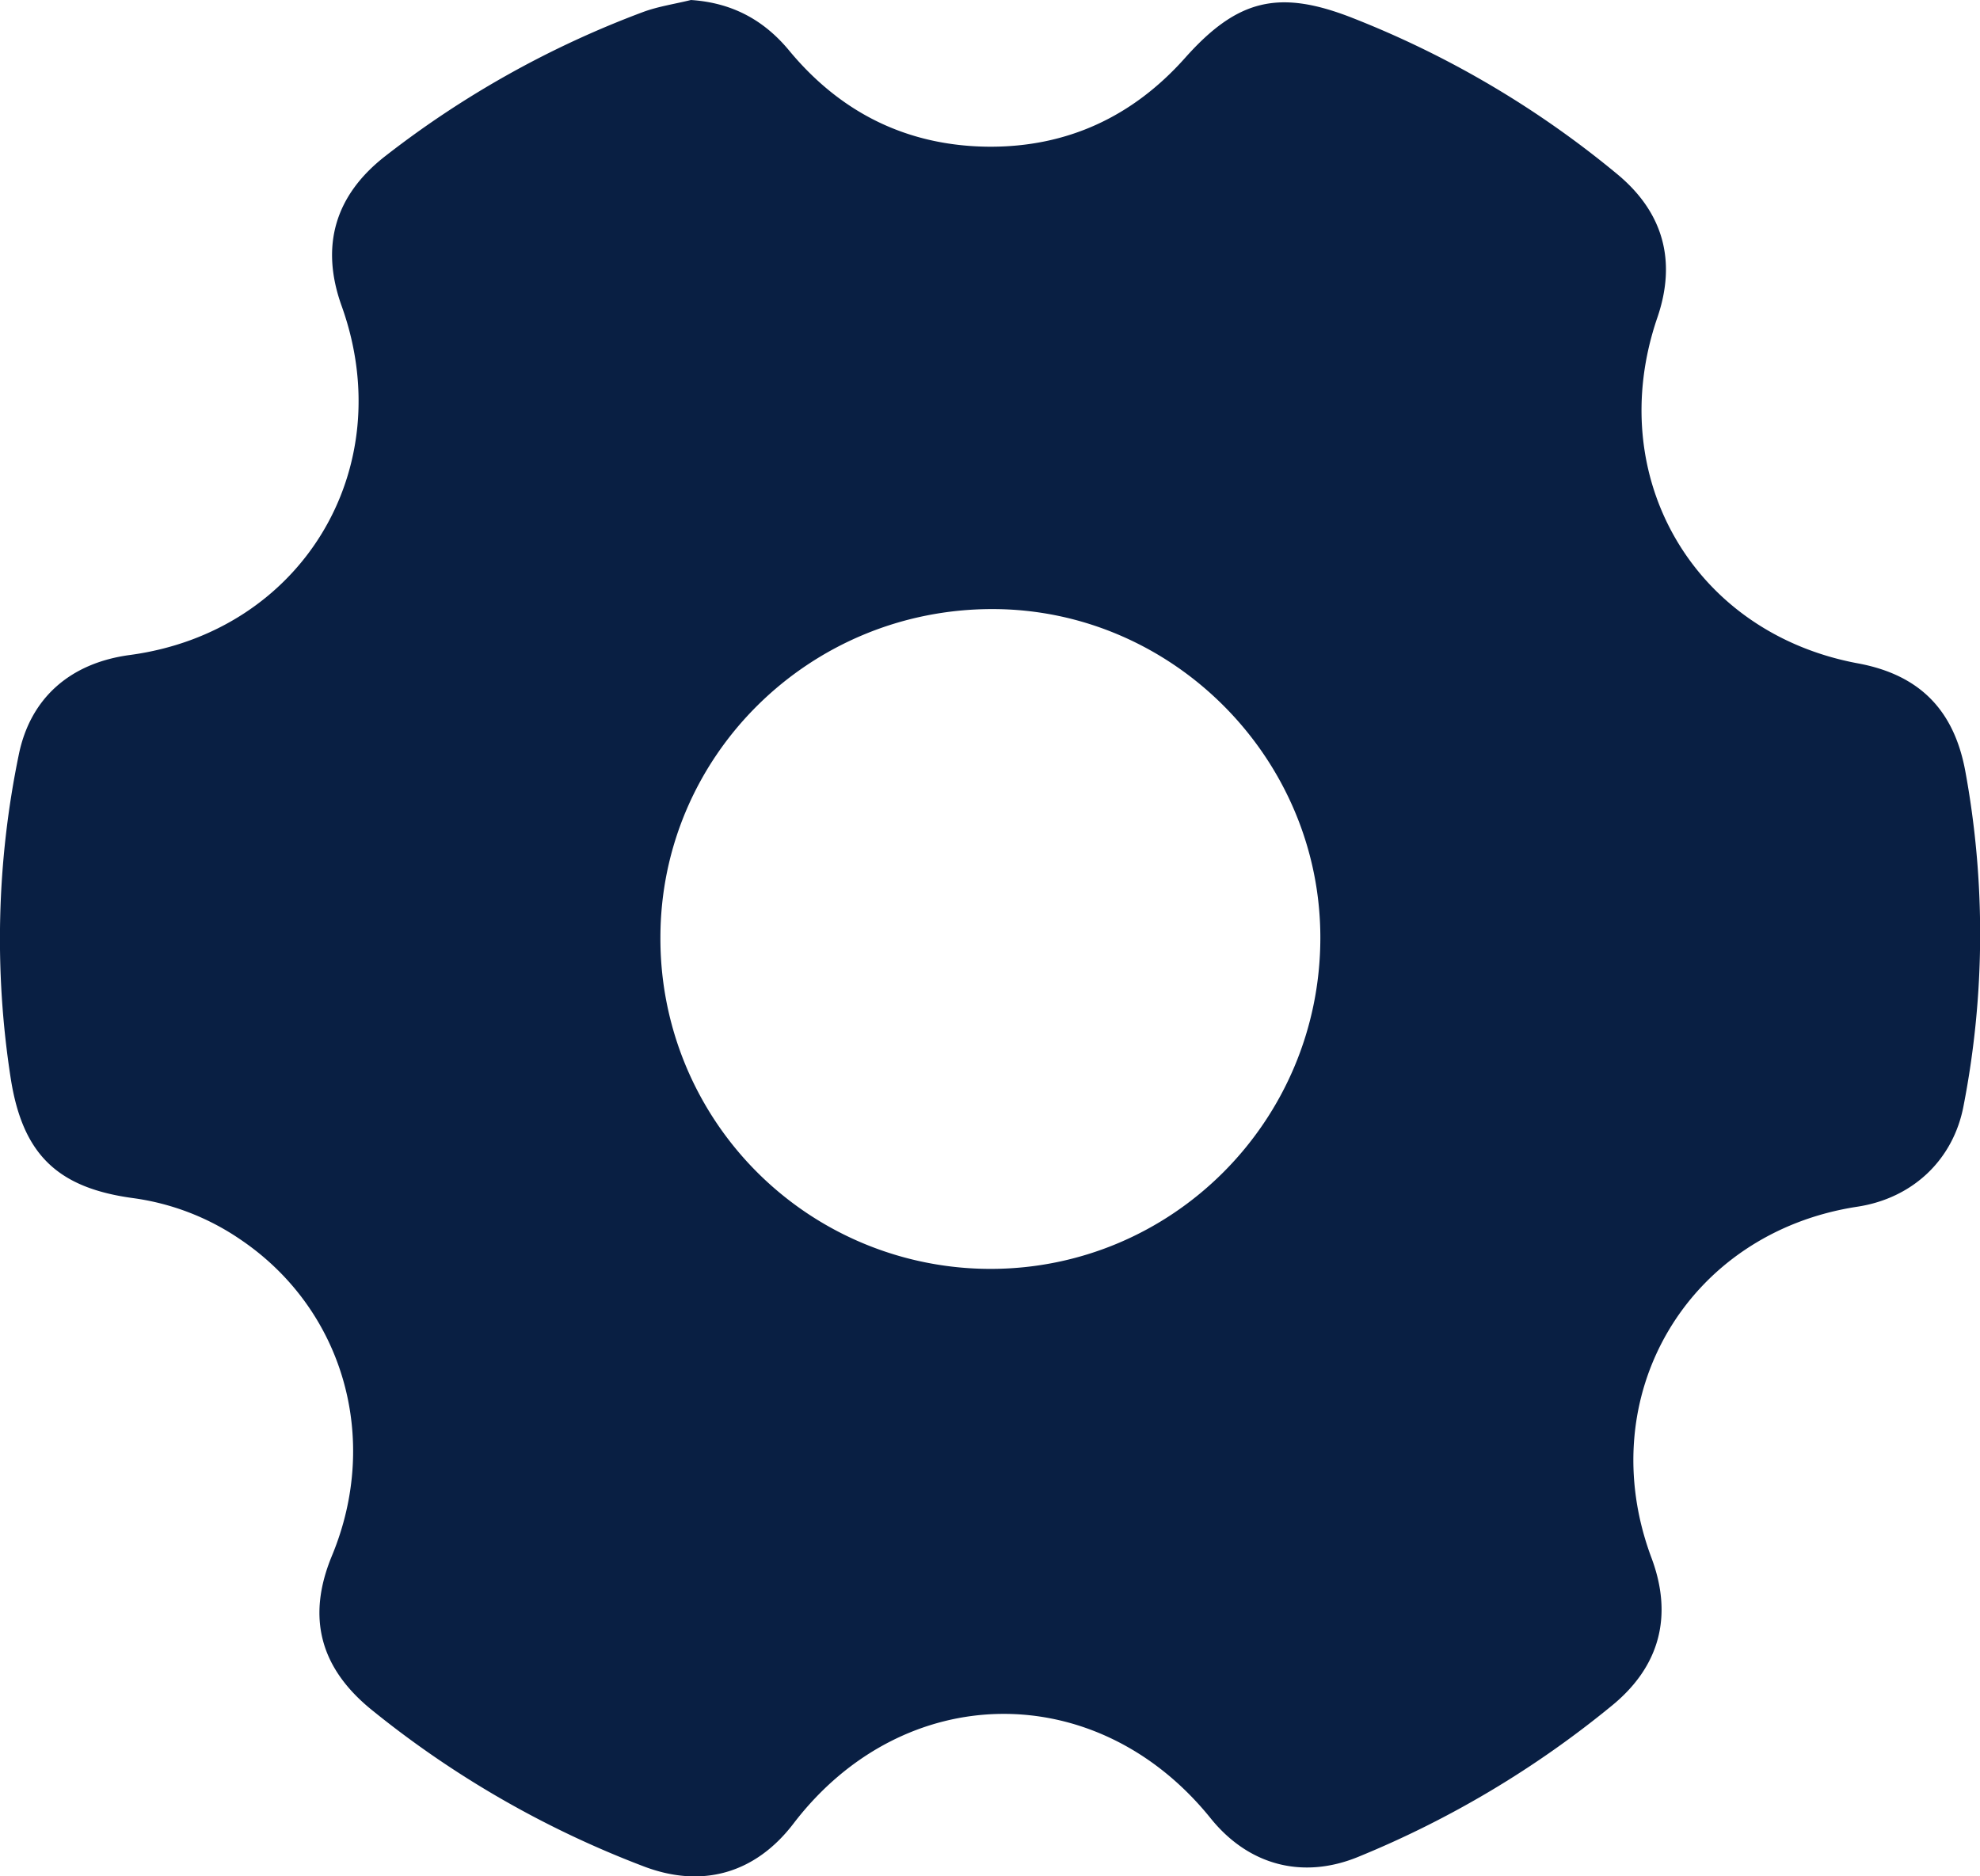 <svg xmlns="http://www.w3.org/2000/svg" viewBox="0 0 499.16 473.1"><defs><style>.a{fill:#091f43;}</style></defs><path class="a" d="M174.18,0C184.53.69,192.56,5,199,12.81c13,15.68,29.8,24,50.23,24.18,19.81.13,36.35-7.59,49.52-22.38s23.59-17.34,42-10.17a244.45,244.45,0,0,1,66.84,39.37c11.68,9.61,15.15,21.92,10.23,36.27-13.73,40.07,9.15,79.5,50.58,87.18,15.43,2.86,24.1,11.65,27,26.88a226.75,226.75,0,0,1-.39,84.7c-2.57,13.58-12.81,23.28-26.76,25.41-42.9,6.55-67.13,47.87-51.91,88.54,5.47,14.61,2.1,27.35-9.91,37.2a249.6,249.6,0,0,1-64,38.18c-14,5.75-27.65,2.17-37.22-9.71-28.72-35.64-77.4-35-105.16,1.31-9.62,12.6-23.06,16.44-37.82,10.79a249.82,249.82,0,0,1-68.56-39.47c-13-10.56-16.4-23.33-10-38.8,12.34-29.69,2.84-62.4-23.25-79.9a62.89,62.89,0,0,0-26.91-10.31c-19-2.58-27.78-11-30.79-30.08a229.3,229.3,0,0,1,2-81.64c2.9-14.38,13-23.2,28-25.21,43.26-5.8,68.18-46.84,53.41-88-5.43-15.13-1.69-27.91,11-37.79A245.13,245.13,0,0,1,162.2,3C166,1.6,170.18,1,174.18,0ZM332.86,236.57c.09-45.39-37.25-82.93-82.55-83-46.24-.09-83.79,37-83.82,82.8a83.23,83.23,0,0,0,83.07,83.56C295.49,320,332.78,282.7,332.86,236.57Z"/></svg>